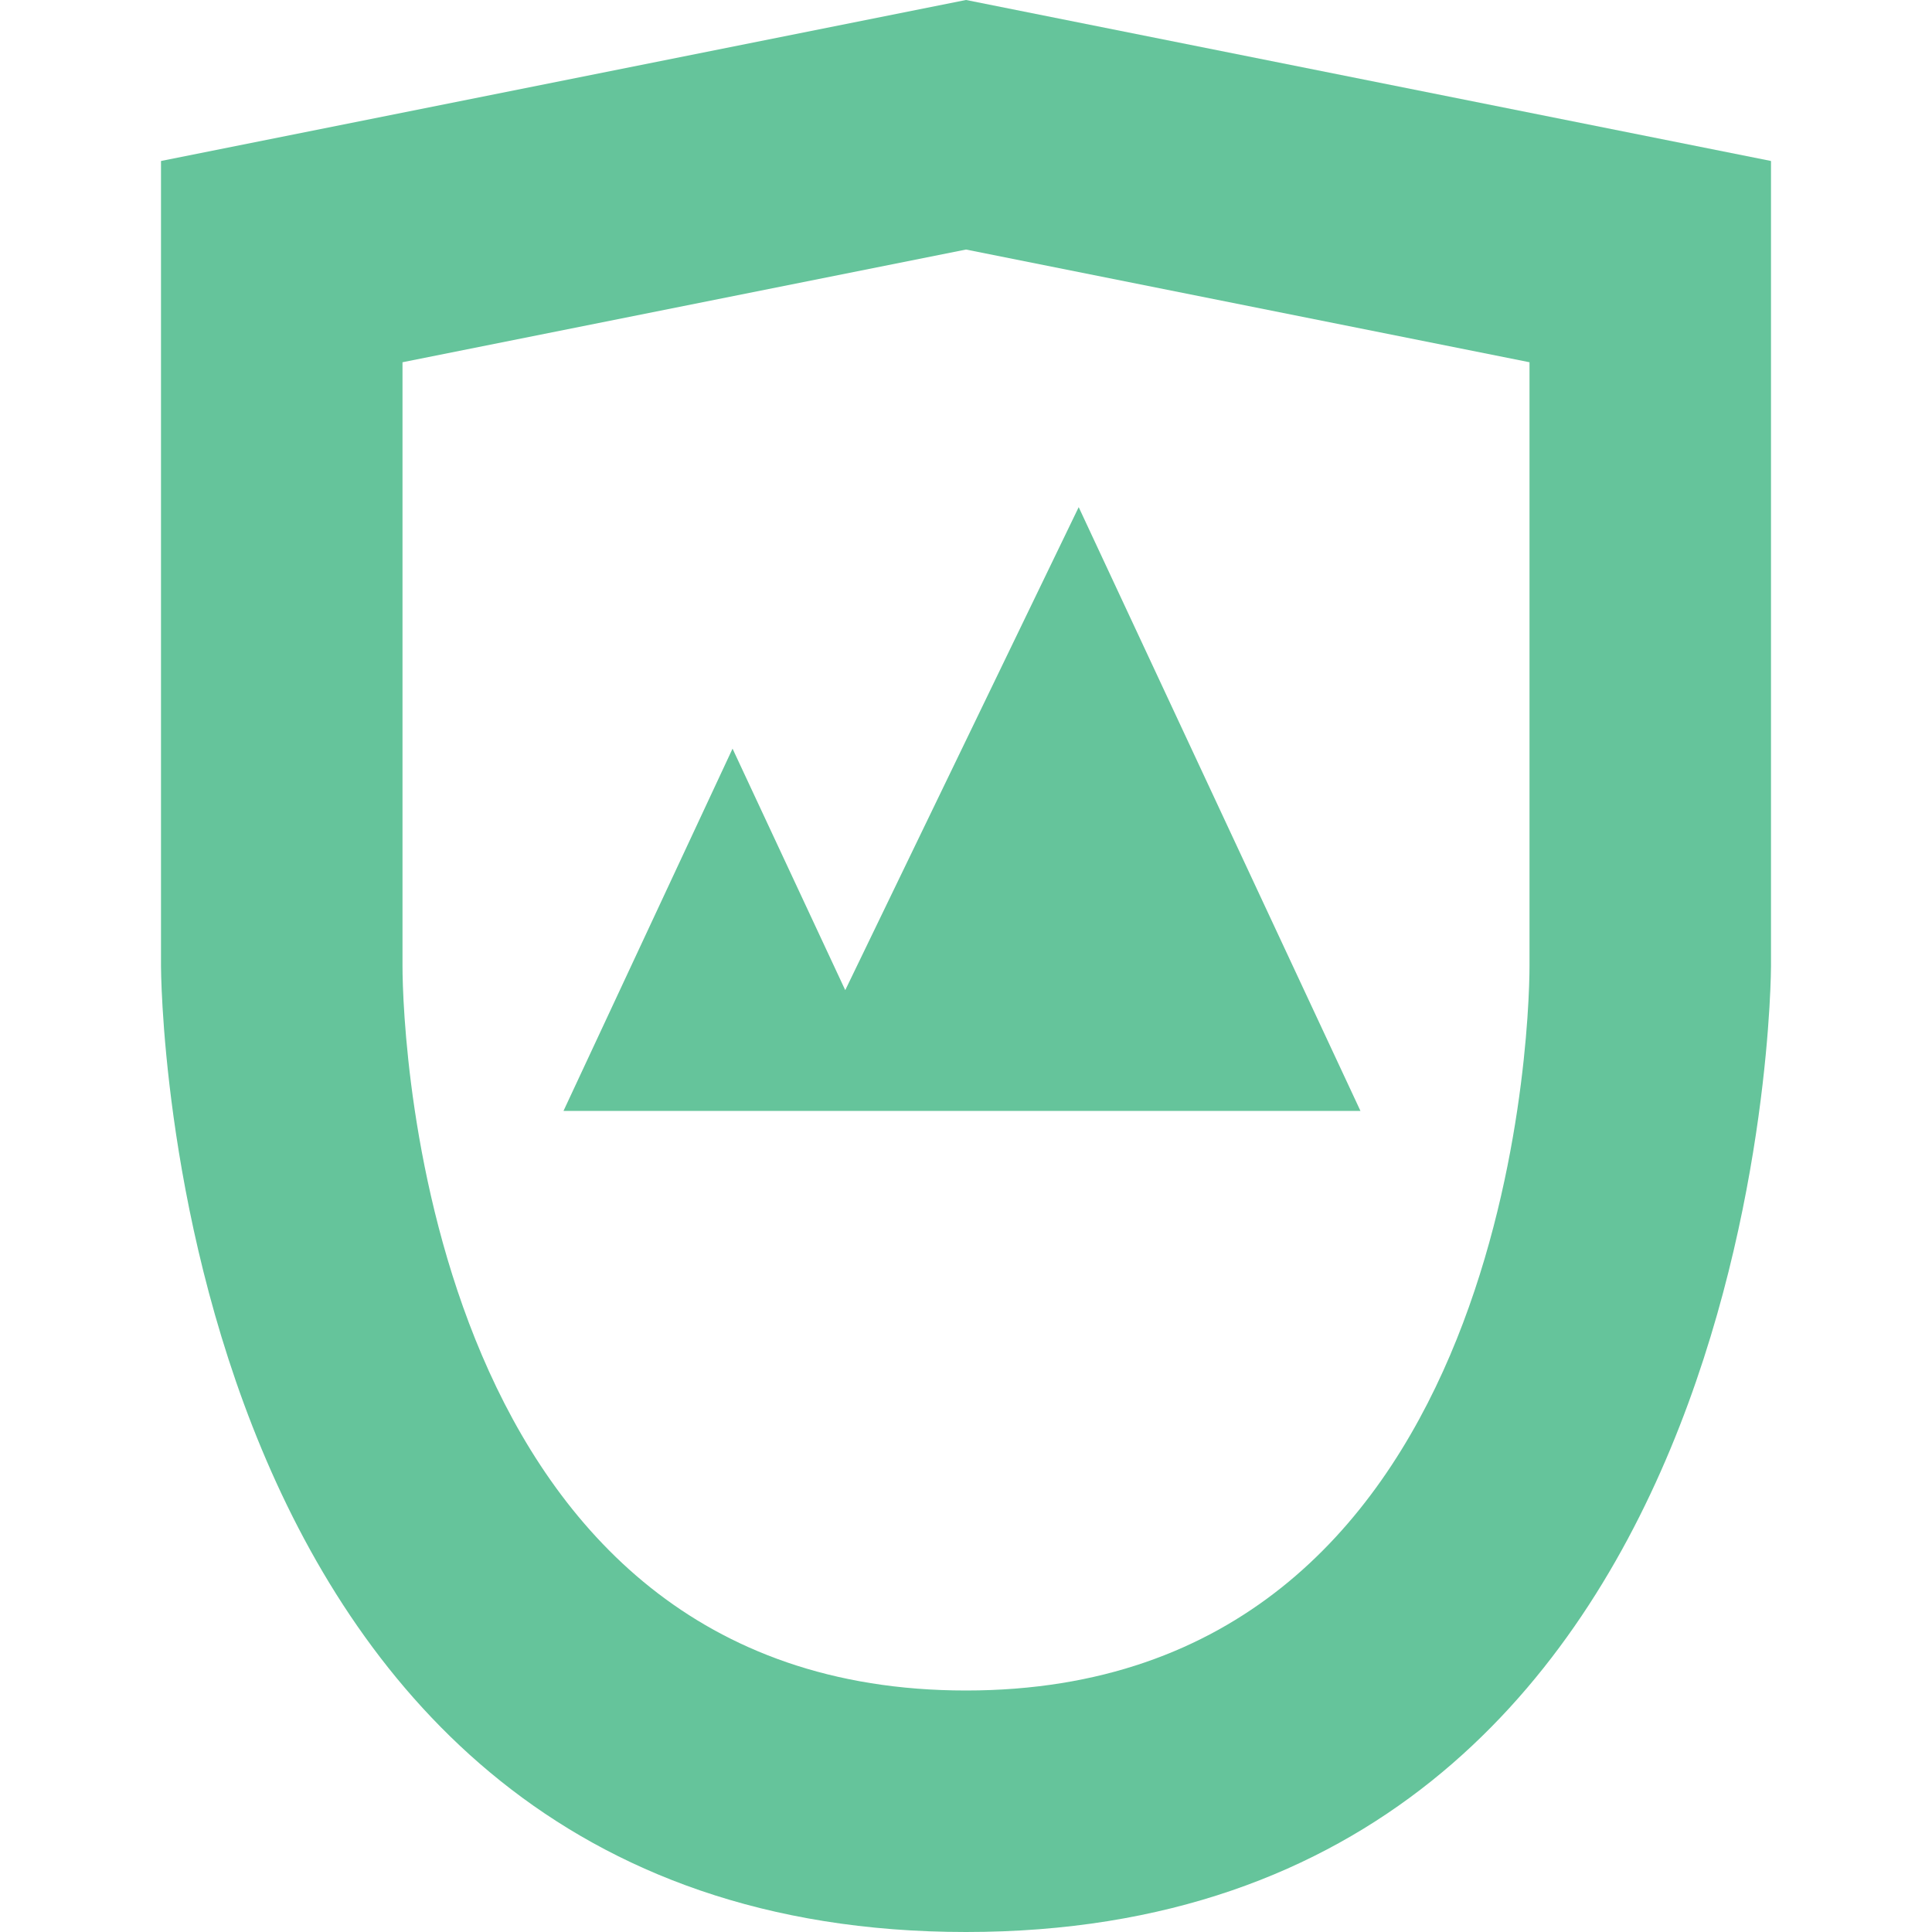 <?xml version="1.0" encoding="utf-8"?>
<svg version="1.1" id="Layer_1" xmlns="http://www.w3.org/2000/svg" xmlns:xlink="http://www.w3.org/1999/xlink" x="0px" y="0px"
	 viewBox="0 0 24 24" width="24" height="24" style="enable-background:new 0 0 24 24;" xml:space="preserve" preserveAspectRatio="xMidYMid meet">
<style type="text/css">
	.st0{fill:#65C49B;}
	.st1{fill-rule:evenodd;clip-rule:evenodd;fill:#65C49B;}
</style>
<path class="st0" d="M12,3.1l7,1.4V12c0,0.9-0.3,9-7,9s-7-8.1-7-9V4.5L12,3.1 M12,0L2,2v10c0,0,0,12,10,12s10-12,10-12V2L12,0L12,0z
	"/>
<path class="st1" d="M7,13.8l2.1-4.5l1.4,3l2.9-6l2.1,4.5l1.4,3H7z"/>
</svg>
